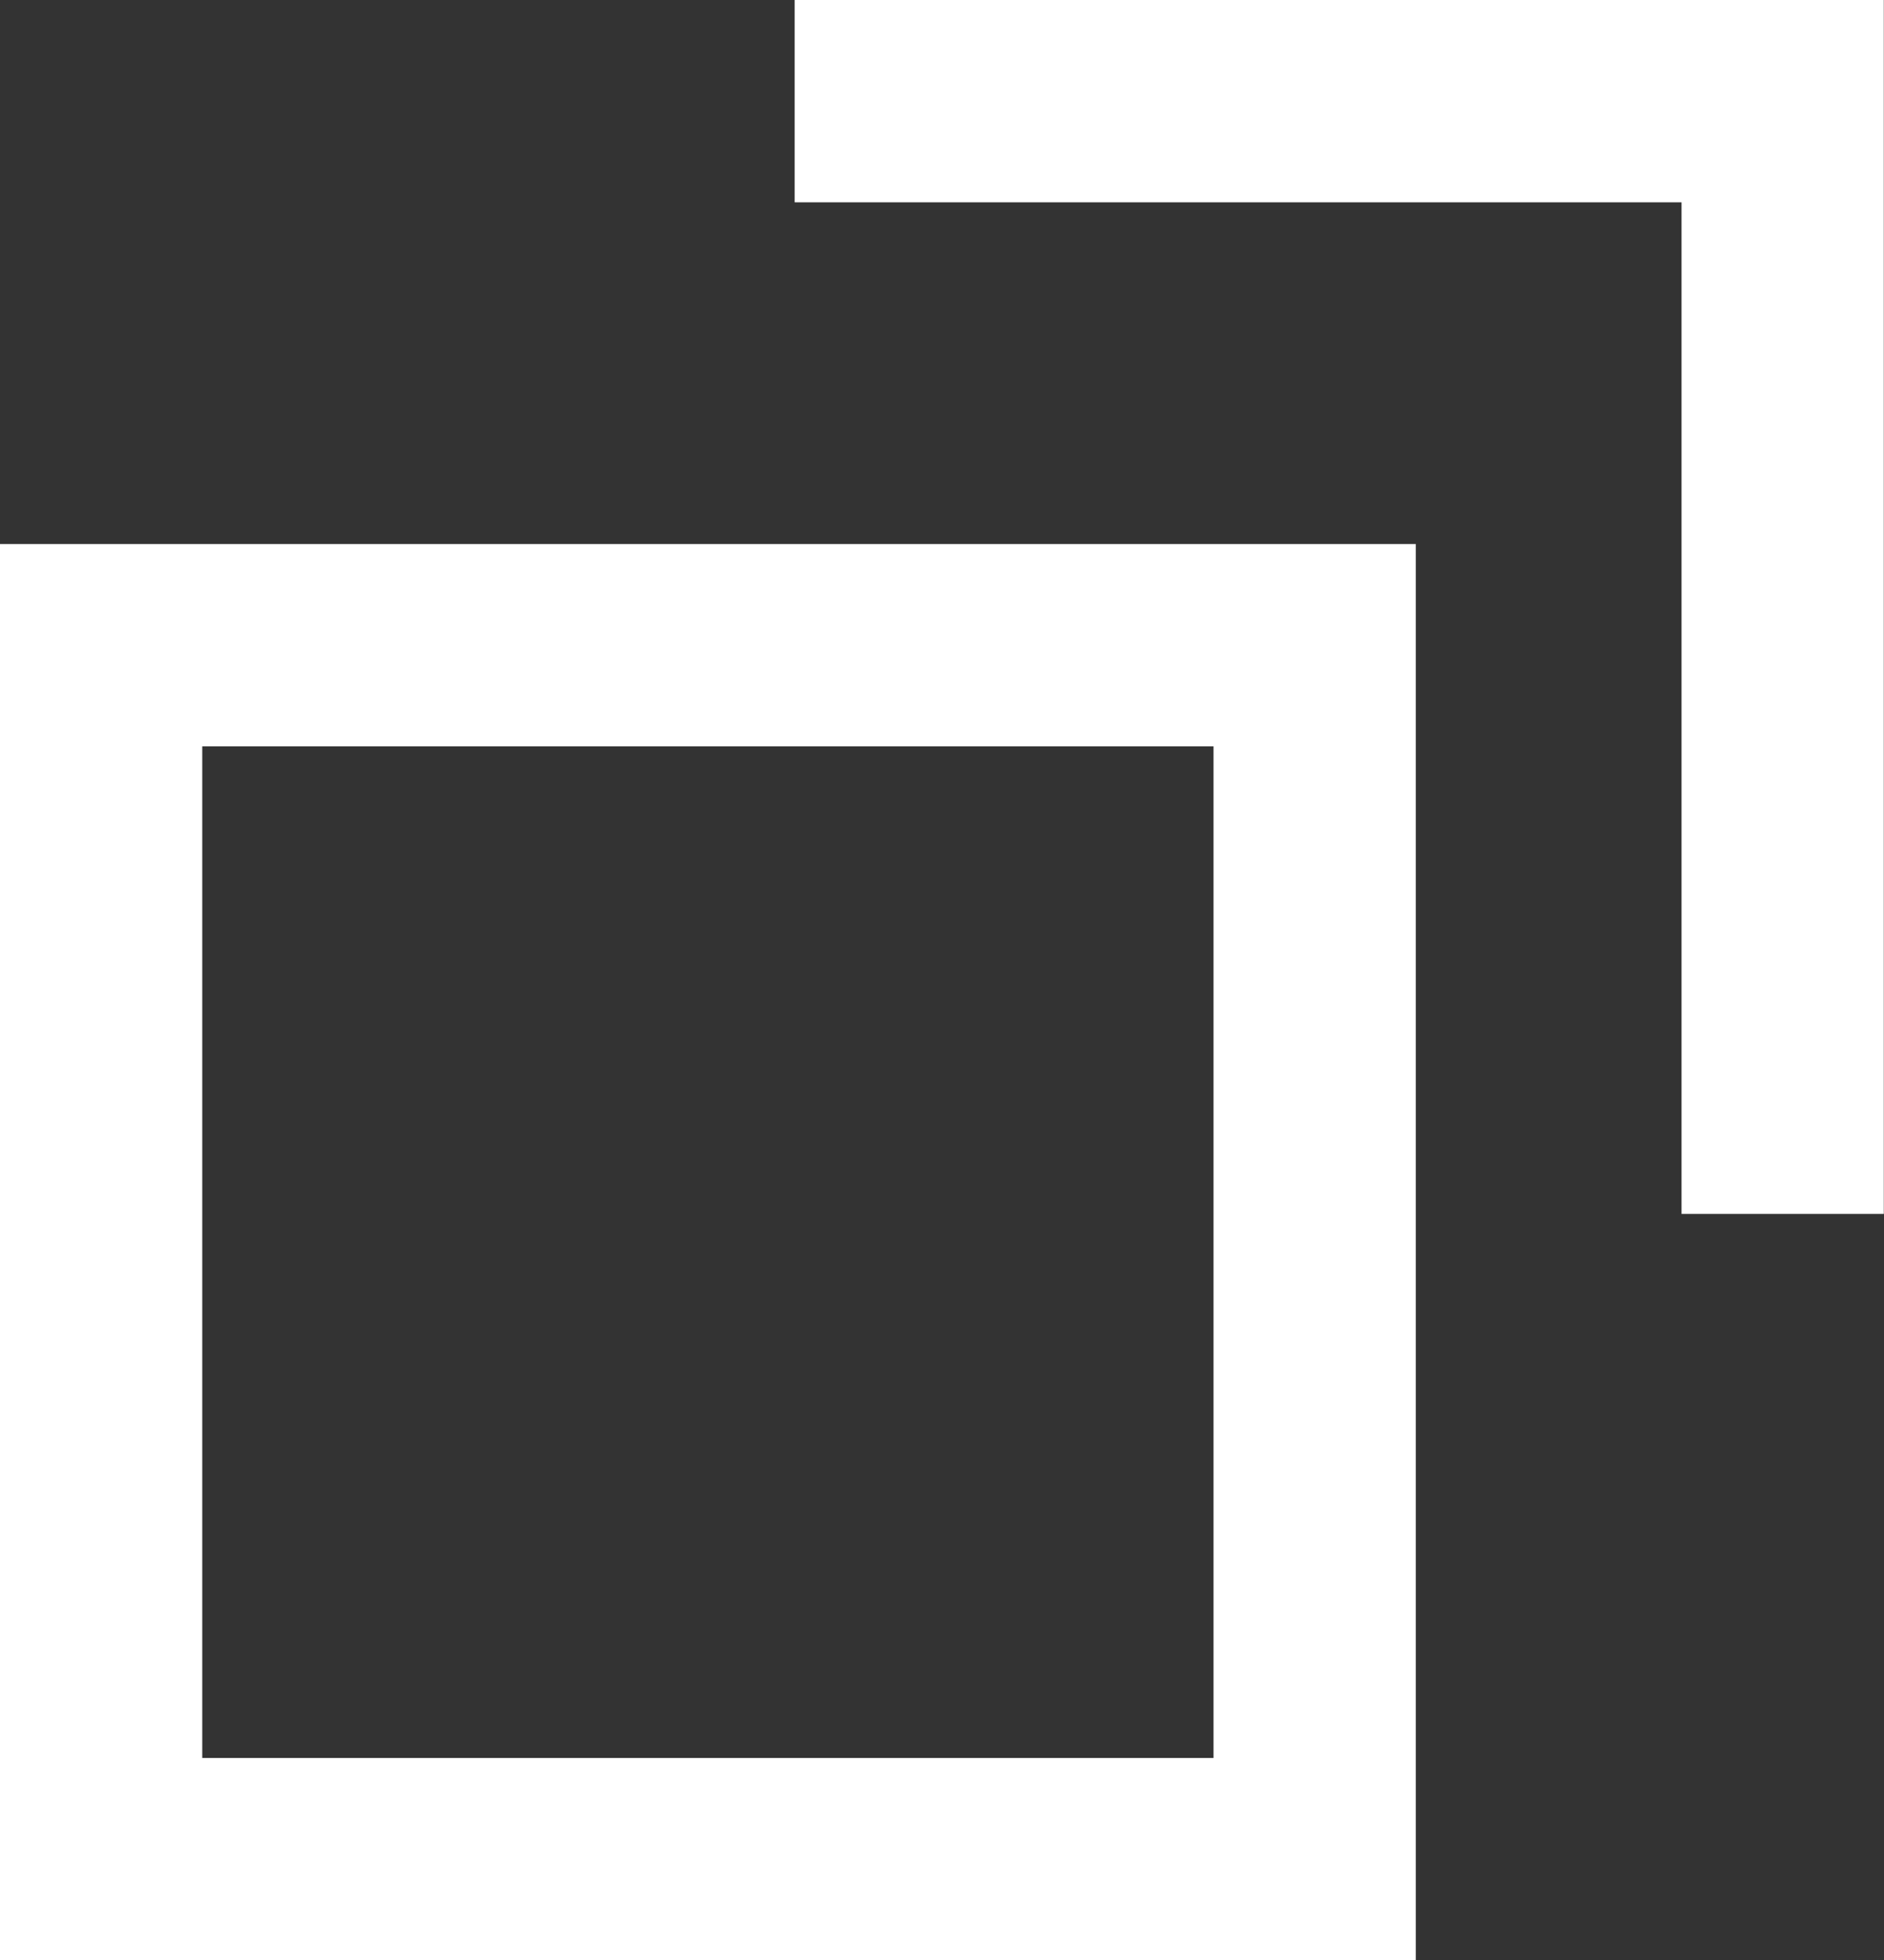 <svg xmlns="http://www.w3.org/2000/svg" width="9.315" height="9.689" viewBox="0 0 9.315 9.689">
  <rect x="0" y="0" width="9.315" height="9.689" fill="#333333" stroke="none"/>
  <g id="グループ_8366" data-name="グループ 8366" transform="translate(-759 -3393.014)">
    <g id="長方形_512" data-name="長方形 512" transform="translate(759 3395.703)" fill="none" stroke="#fff" stroke-width="1">
      <rect width="7" height="7" stroke="none"/>
      <rect x="0.5" y="0.5" width="6" height="6" fill="none"/>
    </g>
    <path id="パス_19461" data-name="パス 19461" d="M-10857-9900.692h4.885v5.5" transform="translate(11619.929 13294.206)" fill="none" stroke="#fff" stroke-width="1"/>
  </g>
</svg>
